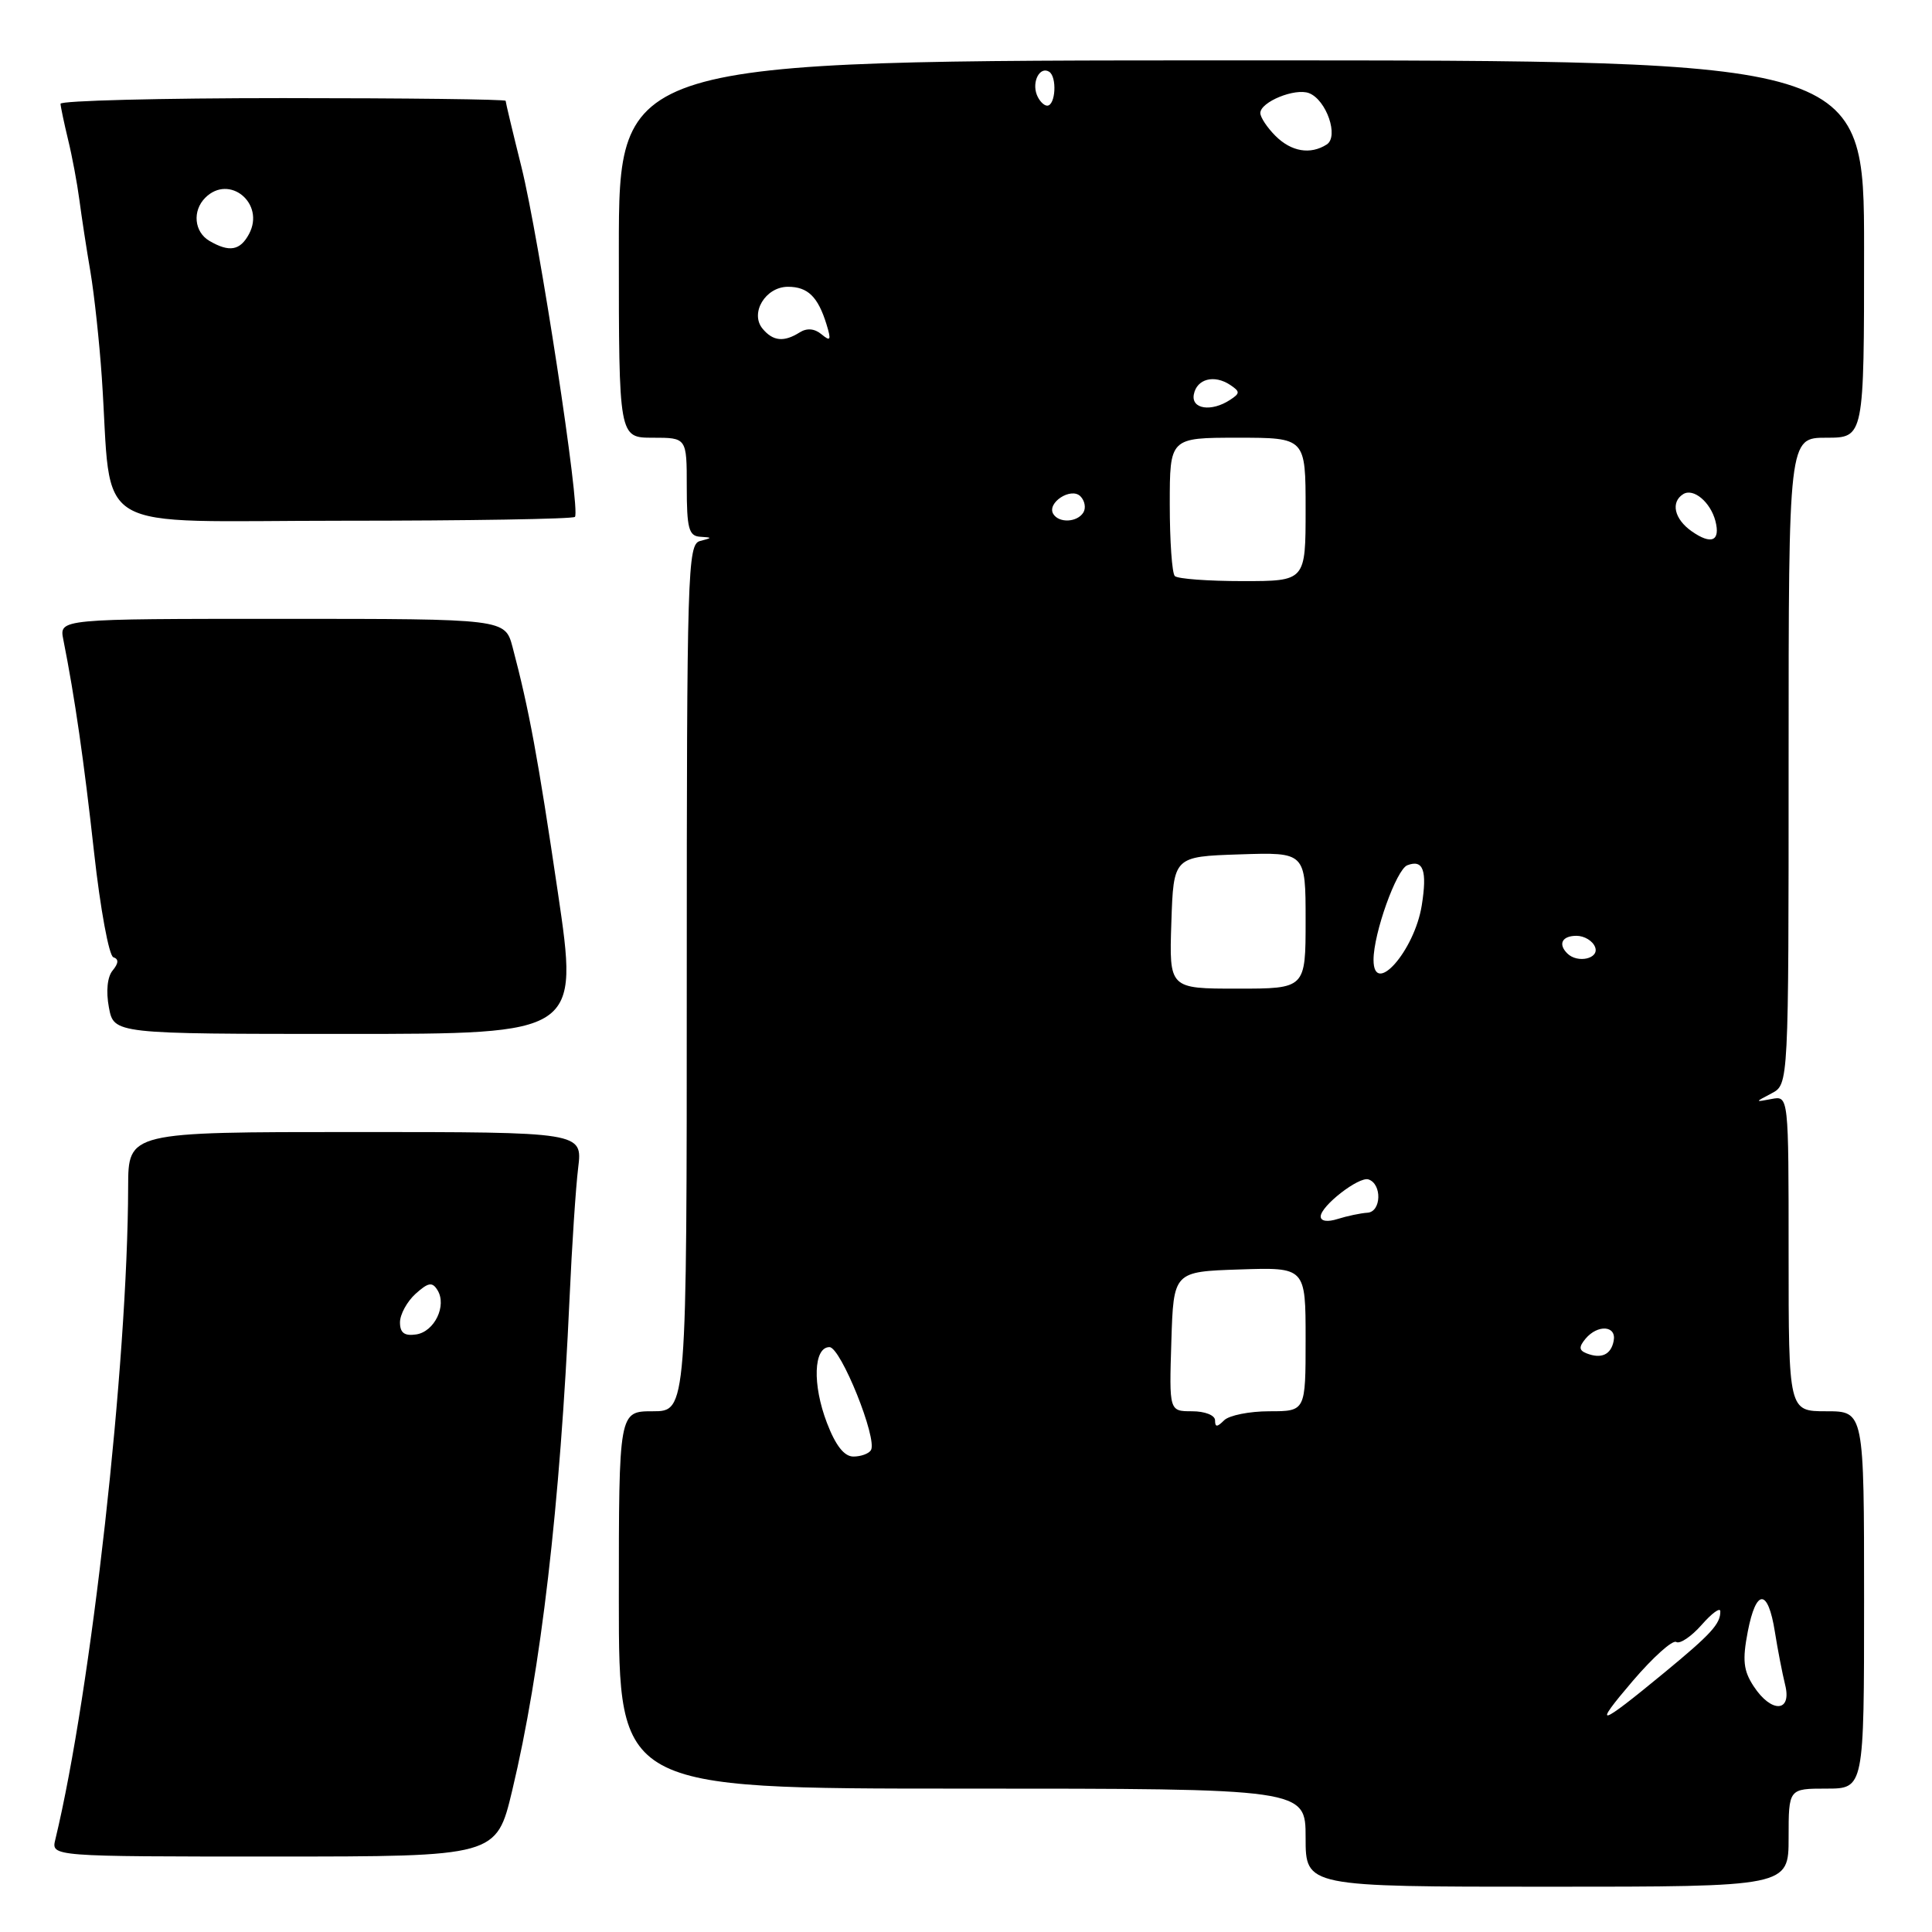 <?xml version="1.0" encoding="UTF-8" standalone="no"?>
<!DOCTYPE svg PUBLIC "-//W3C//DTD SVG 1.1//EN" "http://www.w3.org/Graphics/SVG/1.1/DTD/svg11.dtd" >
<svg xmlns="http://www.w3.org/2000/svg" xmlns:xlink="http://www.w3.org/1999/xlink" version="1.1" viewBox="0 0 256 256">
 <g >
 <path fill="currentColor"
d=" M 237.00 243.50 C 237.00 237.00 237.00 237.00 242.00 237.00 C 247.00 237.00 247.00 237.00 247.00 212.00 C 247.00 187.00 247.00 187.00 242.00 187.00 C 237.00 187.00 237.00 187.00 237.00 166.09 C 237.00 145.19 237.00 145.19 234.75 145.62 C 232.50 146.05 232.50 146.05 234.75 144.87 C 237.00 143.69 237.00 143.69 237.00 100.85 C 237.00 58.00 237.00 58.00 242.00 58.00 C 247.00 58.00 247.00 58.00 247.00 33.00 C 247.00 8.00 247.00 8.00 164.50 8.00 C 82.00 8.00 82.00 8.00 82.00 33.00 C 82.00 58.00 82.00 58.00 86.50 58.00 C 91.00 58.00 91.00 58.00 91.00 64.50 C 91.00 69.98 91.27 71.02 92.75 71.12 C 94.42 71.23 94.42 71.25 92.75 71.69 C 91.11 72.12 91.00 75.72 91.00 129.57 C 91.00 187.00 91.00 187.00 86.50 187.00 C 82.00 187.00 82.00 187.00 82.00 212.00 C 82.00 237.00 82.00 237.00 127.50 237.00 C 173.00 237.00 173.00 237.00 173.00 243.50 C 173.00 250.00 173.00 250.00 205.00 250.00 C 237.00 250.00 237.00 250.00 237.00 243.50 Z  M 67.87 237.25 C 71.68 221.32 74.22 199.50 75.47 172.00 C 75.78 165.12 76.29 157.36 76.61 154.75 C 77.19 150.00 77.19 150.00 47.09 150.00 C 17.00 150.00 17.00 150.00 16.98 157.25 C 16.93 180.60 12.08 224.08 7.33 243.75 C 6.78 246.00 6.78 246.00 36.28 246.00 C 65.78 246.00 65.78 246.00 67.87 237.25 Z  M 73.92 118.25 C 71.27 100.30 70.10 94.00 67.92 85.75 C 66.92 82.00 66.92 82.00 37.38 82.00 C 7.84 82.00 7.84 82.00 8.39 84.75 C 9.92 92.45 11.12 100.78 12.47 112.99 C 13.29 120.41 14.44 126.65 15.02 126.84 C 15.75 127.08 15.72 127.63 14.93 128.59 C 14.22 129.43 14.03 131.35 14.43 133.49 C 15.09 137.00 15.09 137.00 45.89 137.00 C 76.69 137.00 76.69 137.00 73.92 118.25 Z  M 76.18 68.49 C 76.97 67.70 71.44 31.56 69.09 22.11 C 67.94 17.50 67.00 13.56 67.00 13.36 C 67.00 13.16 53.73 13.00 37.50 13.00 C 21.27 13.00 8.01 13.34 8.02 13.75 C 8.04 14.16 8.49 16.30 9.02 18.50 C 9.56 20.70 10.23 24.30 10.52 26.50 C 10.81 28.70 11.46 32.98 11.98 36.00 C 12.49 39.02 13.17 45.33 13.49 50.00 C 14.93 71.19 11.26 69.00 45.41 69.00 C 62.05 69.00 75.90 68.77 76.18 68.49 Z  M 216.36 222.72 C 219.04 219.59 221.62 217.27 222.11 217.57 C 222.60 217.87 224.11 216.85 225.47 215.31 C 226.83 213.76 227.94 212.95 227.95 213.50 C 227.98 215.16 226.76 216.50 220.50 221.66 C 211.74 228.88 210.92 229.09 216.36 222.72 Z  M 232.37 223.44 C 231.01 221.37 230.86 219.98 231.59 216.19 C 232.70 210.46 234.27 210.47 235.18 216.22 C 235.55 218.57 236.17 221.74 236.54 223.25 C 237.46 226.91 234.72 227.03 232.37 223.44 Z  M 109.57 188.53 C 107.63 183.47 107.80 178.50 109.91 178.50 C 111.40 178.50 116.31 190.69 115.40 192.16 C 115.12 192.62 114.07 193.00 113.08 193.00 C 111.86 193.00 110.72 191.54 109.57 188.53 Z  M 161.00 188.20 C 161.00 187.53 159.66 187.00 157.96 187.00 C 154.92 187.00 154.92 187.00 155.21 177.75 C 155.50 168.50 155.50 168.50 164.25 168.21 C 173.00 167.92 173.00 167.92 173.00 177.46 C 173.00 187.00 173.00 187.00 168.20 187.00 C 165.56 187.00 162.86 187.54 162.20 188.20 C 161.27 189.13 161.00 189.13 161.00 188.20 Z  M 210.21 179.32 C 209.22 178.92 209.19 178.48 210.08 177.40 C 211.70 175.46 214.22 175.63 213.82 177.67 C 213.47 179.51 212.18 180.10 210.21 179.32 Z  M 175.00 161.19 C 175.00 159.80 180.07 155.86 181.33 156.28 C 183.14 156.88 183.04 160.56 181.21 160.69 C 180.27 160.75 178.49 161.13 177.25 161.52 C 175.90 161.95 175.00 161.82 175.00 161.19 Z  M 155.21 122.25 C 155.50 113.50 155.50 113.50 164.25 113.21 C 173.00 112.92 173.00 112.92 173.00 121.96 C 173.00 131.00 173.00 131.00 163.96 131.00 C 154.92 131.00 154.92 131.00 155.21 122.25 Z  M 182.00 127.18 C 182.00 123.68 185.03 115.20 186.48 114.65 C 188.59 113.84 189.13 115.33 188.39 119.97 C 187.42 126.02 182.00 132.14 182.00 127.18 Z  M 207.67 126.33 C 206.42 125.09 206.99 124.00 208.89 124.00 C 209.93 124.00 211.05 124.67 211.36 125.50 C 211.95 127.03 209.02 127.69 207.67 126.33 Z  M 155.67 76.33 C 155.30 75.97 155.00 71.69 155.00 66.83 C 155.00 58.00 155.00 58.00 164.00 58.00 C 173.00 58.00 173.00 58.00 173.00 67.50 C 173.00 77.00 173.00 77.00 164.67 77.00 C 160.08 77.00 156.03 76.70 155.67 76.33 Z  M 224.16 70.40 C 221.85 68.78 221.34 66.53 223.04 65.47 C 224.39 64.64 226.64 66.52 227.30 69.03 C 227.99 71.70 226.77 72.23 224.16 70.40 Z  M 139.57 68.11 C 138.66 66.64 141.91 64.51 143.16 65.76 C 143.74 66.34 143.92 67.31 143.55 67.91 C 142.74 69.22 140.33 69.34 139.57 68.11 Z  M 158.19 52.26 C 158.58 50.20 160.89 49.60 163.00 51.00 C 164.33 51.89 164.33 52.11 163.00 52.98 C 160.51 54.62 157.81 54.21 158.19 52.26 Z  M 101.05 43.56 C 99.33 41.49 101.43 38.00 104.41 38.00 C 107.04 38.00 108.39 39.32 109.52 42.99 C 110.16 45.08 110.06 45.29 108.86 44.30 C 107.94 43.53 106.92 43.44 105.97 44.04 C 103.88 45.36 102.43 45.22 101.05 43.56 Z  M 169.00 18.00 C 167.90 16.90 167.00 15.54 167.00 14.98 C 167.00 13.51 171.59 11.63 173.45 12.34 C 175.76 13.23 177.44 18.11 175.79 19.15 C 173.62 20.53 171.10 20.10 169.00 18.00 Z  M 137.38 12.55 C 136.71 10.79 137.80 8.76 139.01 9.50 C 140.09 10.17 139.87 14.00 138.76 14.00 C 138.31 14.00 137.69 13.35 137.38 12.55 Z  M 53.00 175.22 C 53.00 174.17 53.93 172.47 55.06 171.44 C 56.75 169.92 57.28 169.83 57.97 170.95 C 59.24 173.00 57.57 176.46 55.14 176.82 C 53.59 177.05 53.00 176.61 53.00 175.22 Z  M 27.75 31.92 C 25.73 30.74 25.46 27.94 27.20 26.20 C 30.39 23.01 35.16 26.96 33.00 31.00 C 31.82 33.21 30.39 33.46 27.75 31.92 Z "/>
</g>
</svg>